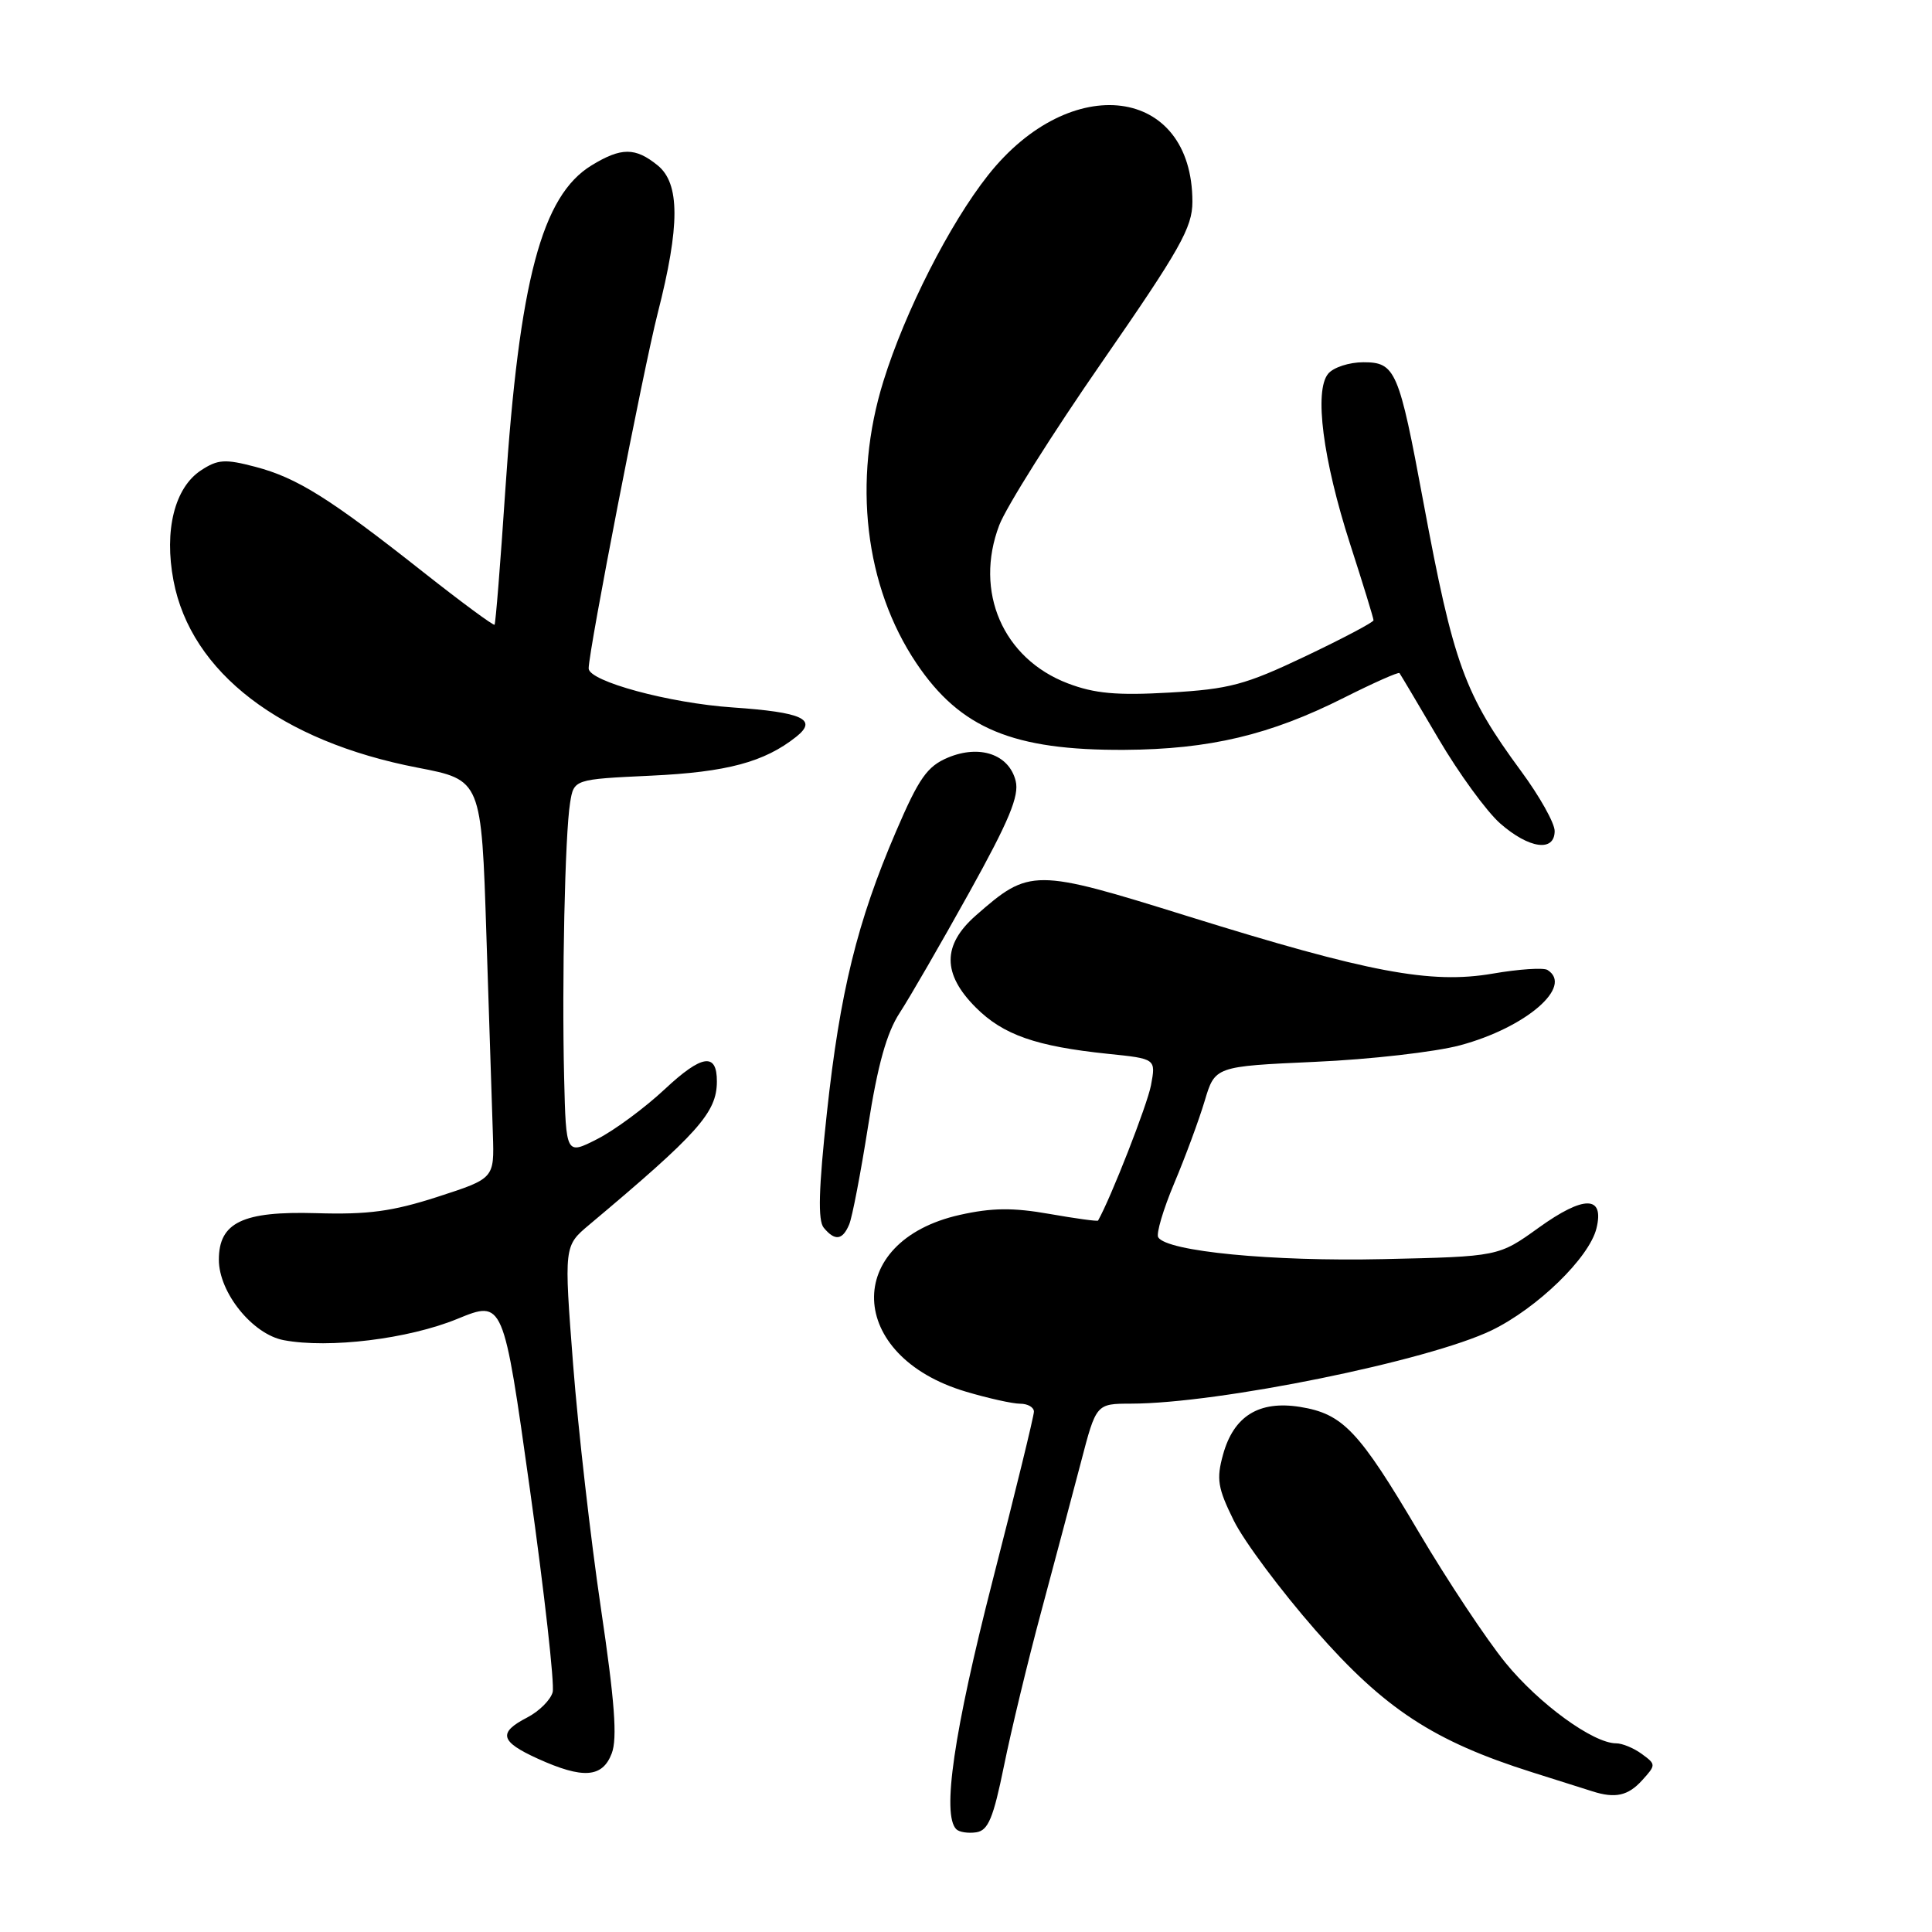 <?xml version="1.0" encoding="UTF-8" standalone="no"?>
<!DOCTYPE svg PUBLIC "-//W3C//DTD SVG 1.1//EN" "http://www.w3.org/Graphics/SVG/1.1/DTD/svg11.dtd" >
<svg xmlns="http://www.w3.org/2000/svg" xmlns:xlink="http://www.w3.org/1999/xlink" version="1.1" viewBox="0 0 256 256">
 <g >
 <path fill="currentColor"
d=" M 133.03 234.00 C 133.98 229.32 136.20 220.10 137.98 213.50 C 139.75 206.90 142.11 198.01 143.23 193.75 C 145.25 186.00 145.25 186.00 149.87 185.99 C 161.47 185.98 189.30 180.31 197.66 176.27 C 203.71 173.33 210.59 166.65 211.54 162.76 C 212.61 158.39 209.89 158.36 203.88 162.68 C 198.57 166.50 198.57 166.50 183.28 166.84 C 168.52 167.17 154.63 165.82 153.47 163.95 C 153.18 163.48 154.13 160.26 155.59 156.79 C 157.05 153.33 158.86 148.43 159.62 145.90 C 160.99 141.30 160.99 141.30 174.24 140.70 C 181.53 140.38 190.18 139.39 193.46 138.51 C 202.19 136.17 208.55 130.69 205.04 128.52 C 204.51 128.20 201.25 128.41 197.79 129.01 C 189.57 130.42 181.37 128.87 157.31 121.38 C 137.01 115.05 136.43 115.05 129.30 121.31 C 124.85 125.22 124.85 129.05 129.30 133.50 C 132.93 137.13 137.28 138.65 146.83 139.64 C 153.17 140.29 153.17 140.29 152.51 143.81 C 152.02 146.40 147.22 158.68 145.50 161.73 C 145.43 161.86 142.53 161.46 139.05 160.85 C 134.23 160.00 131.42 160.03 127.18 160.98 C 111.64 164.46 112.16 179.70 127.98 184.40 C 130.94 185.28 134.18 186.00 135.18 186.00 C 136.18 186.00 137.00 186.47 137.00 187.05 C 137.00 187.63 134.53 197.75 131.50 209.54 C 126.39 229.49 124.79 240.45 126.71 242.38 C 127.10 242.77 128.29 242.95 129.36 242.79 C 130.94 242.55 131.62 240.92 133.03 234.00 Z  M 217.58 235.91 C 219.44 233.86 219.44 233.79 217.55 232.41 C 216.49 231.63 214.96 231.00 214.15 231.00 C 211.11 231.00 203.92 225.77 199.48 220.32 C 196.95 217.21 191.81 209.46 188.04 203.09 C 180.04 189.54 177.95 187.34 172.25 186.42 C 166.82 185.56 163.47 187.63 162.06 192.74 C 161.16 195.99 161.35 197.17 163.49 201.50 C 164.85 204.25 169.74 210.80 174.34 216.05 C 183.45 226.44 189.96 230.71 203.00 234.83 C 206.57 235.96 210.18 237.10 211.00 237.36 C 214.03 238.33 215.73 237.95 217.58 235.91 Z  M 81.06 232.33 C 81.82 230.35 81.45 225.40 79.62 213.08 C 78.27 203.96 76.61 189.44 75.94 180.80 C 74.73 165.10 74.73 165.10 78.06 162.30 C 92.53 150.16 94.98 147.42 94.99 143.31 C 95.01 139.43 93.01 139.72 88.09 144.32 C 85.45 146.79 81.42 149.77 79.14 150.93 C 75.00 153.04 75.00 153.04 74.75 142.77 C 74.44 130.05 74.86 110.55 75.54 106.38 C 76.04 103.26 76.04 103.26 86.27 102.78 C 96.32 102.31 101.28 100.98 105.50 97.63 C 108.40 95.32 106.35 94.38 97.09 93.74 C 88.67 93.17 78.00 90.27 78.00 88.57 C 78.01 86.18 85.25 48.94 87.15 41.50 C 90.11 29.91 90.11 24.32 87.14 21.91 C 84.18 19.51 82.32 19.51 78.39 21.91 C 71.79 25.93 68.81 37.16 66.95 65.03 C 66.31 74.64 65.67 82.63 65.53 82.78 C 65.39 82.93 61.12 79.78 56.05 75.78 C 43.68 66.01 39.36 63.31 33.85 61.86 C 29.83 60.80 28.86 60.86 26.64 62.32 C 23.14 64.61 21.72 70.27 22.99 76.94 C 25.30 89.10 37.21 98.23 55.34 101.72 C 63.79 103.35 63.79 103.35 64.45 123.93 C 64.82 135.24 65.20 147.12 65.31 150.32 C 65.50 156.15 65.50 156.15 58.00 158.58 C 52.00 160.52 48.78 160.96 41.86 160.75 C 32.16 160.47 29.00 161.98 29.00 166.92 C 29.00 171.27 33.47 176.81 37.60 177.58 C 43.60 178.71 54.12 177.42 60.60 174.76 C 66.70 172.26 66.70 172.26 70.21 197.31 C 72.14 211.09 73.50 223.20 73.23 224.22 C 72.96 225.24 71.45 226.75 69.87 227.57 C 65.96 229.59 66.26 230.76 71.25 233.03 C 77.25 235.75 79.83 235.57 81.06 232.33 Z  M 112.52 162.25 C 112.93 161.29 114.05 155.41 115.03 149.20 C 116.30 141.10 117.49 136.84 119.22 134.20 C 120.55 132.16 124.69 124.99 128.43 118.26 C 133.71 108.75 135.08 105.45 134.58 103.47 C 133.70 99.96 129.83 98.63 125.62 100.38 C 122.86 101.54 121.77 103.08 118.72 110.19 C 113.59 122.13 111.30 131.45 109.57 147.43 C 108.47 157.56 108.36 161.73 109.15 162.68 C 110.63 164.47 111.64 164.34 112.52 162.25 Z  M 206.00 110.11 C 206.00 109.07 204.01 105.52 201.58 102.22 C 194.03 91.96 192.61 88.05 188.60 66.50 C 185.36 49.05 184.91 48.00 180.65 48.00 C 178.78 48.00 176.68 48.68 175.99 49.52 C 174.11 51.78 175.29 60.90 178.90 72.10 C 180.61 77.39 182.00 81.92 182.00 82.19 C 182.00 82.45 177.93 84.60 172.97 86.96 C 164.98 90.76 162.90 91.31 154.97 91.77 C 147.96 92.17 145.03 91.90 141.49 90.55 C 132.89 87.27 129.05 78.39 132.41 69.58 C 133.34 67.16 139.47 57.42 146.05 47.93 C 156.37 33.03 158.00 30.14 158.00 26.74 C 158.00 11.42 141.90 9.33 130.92 23.22 C 125.82 29.67 119.92 41.28 117.06 50.50 C 112.94 63.72 114.58 77.70 121.44 87.90 C 127.25 96.53 134.24 99.44 149.00 99.36 C 160.27 99.29 168.28 97.39 178.07 92.46 C 181.99 90.49 185.31 89.01 185.44 89.19 C 185.57 89.36 187.89 93.26 190.59 97.86 C 193.29 102.46 196.98 107.52 198.78 109.11 C 202.60 112.46 206.00 112.94 206.00 110.11 Z "/>
</g>
</svg>